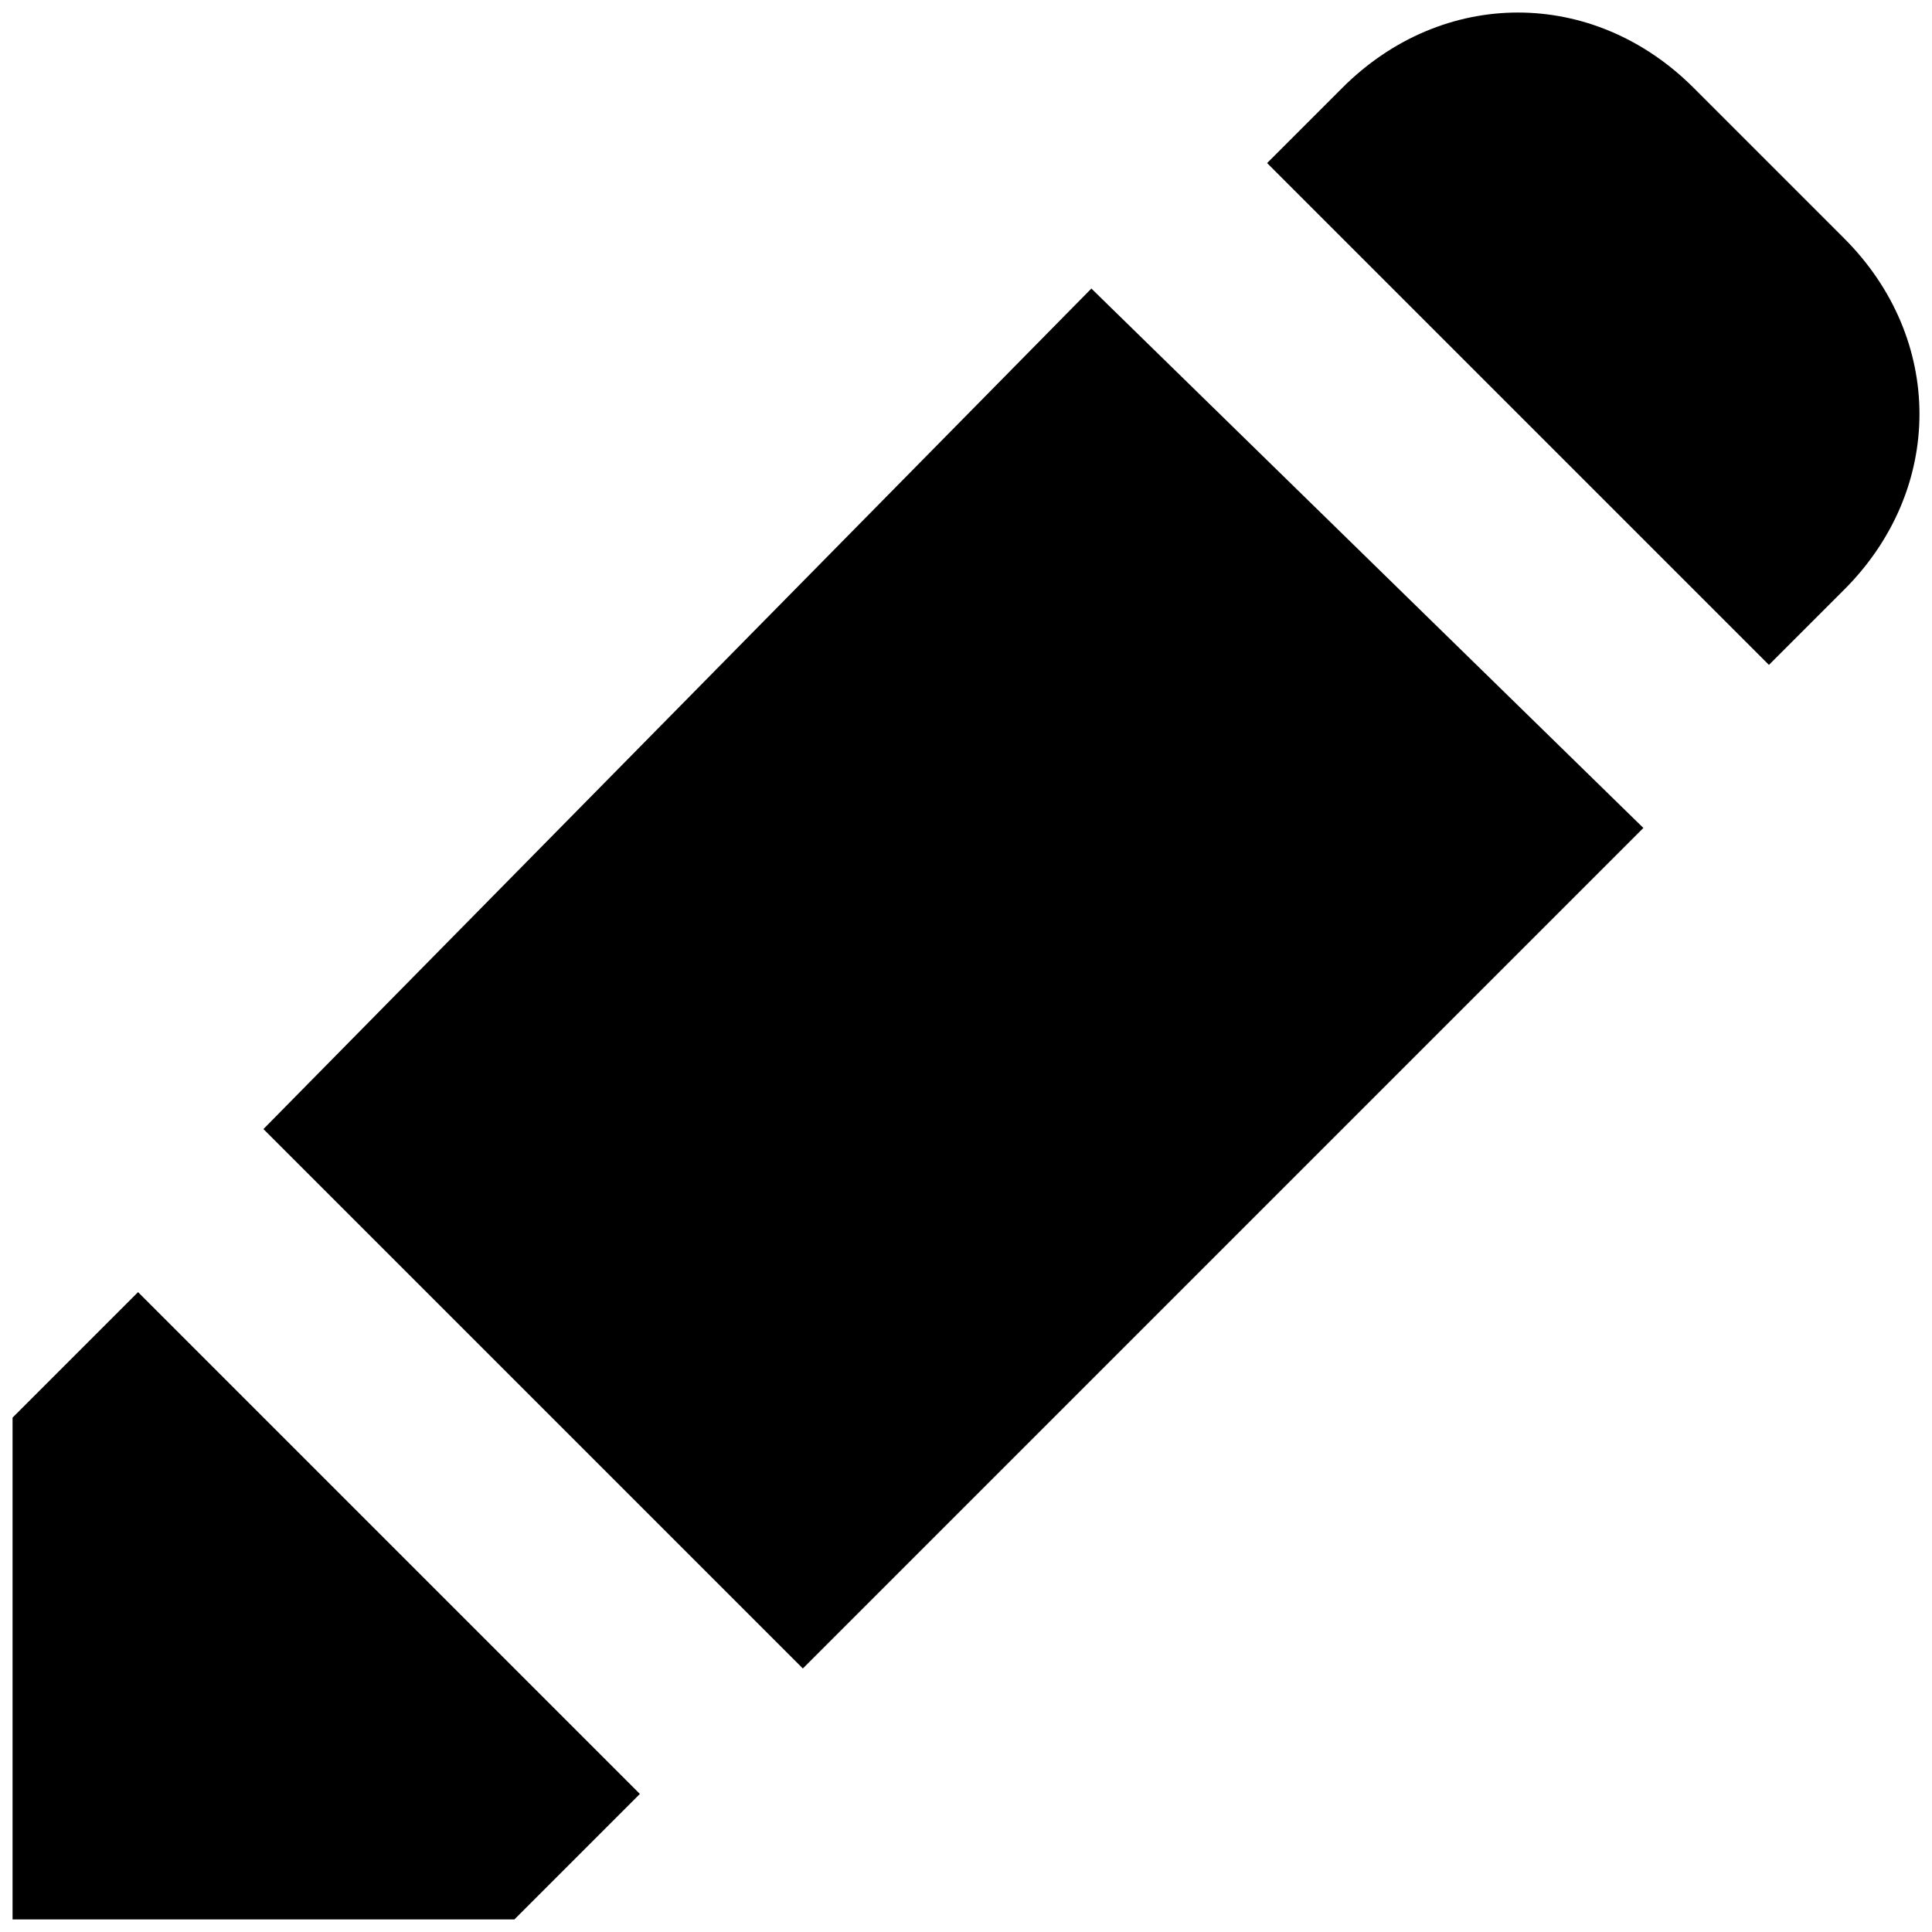 <!-- Generated by IcoMoon.io -->
<svg version="1.1" xmlns="http://www.w3.org/2000/svg" width="20" height="20" viewBox="0 0 20 20">
<title>pen</title>
<path d="M0.13 14.675v5.195h5.195l1.299-1.299-5.195-5.195-1.299 1.299zM2.727 11.688l5.584 5.584 8.701-8.701-5.714-5.584-8.571 8.701zM17.532 0.909c-1.039-1.039-2.597-1.039-3.636 0l-0.779 0.779 5.195 5.195 0.779-0.779c1.039-1.039 1.039-2.597 0-3.636l-1.558-1.558z"></path>
</svg>
